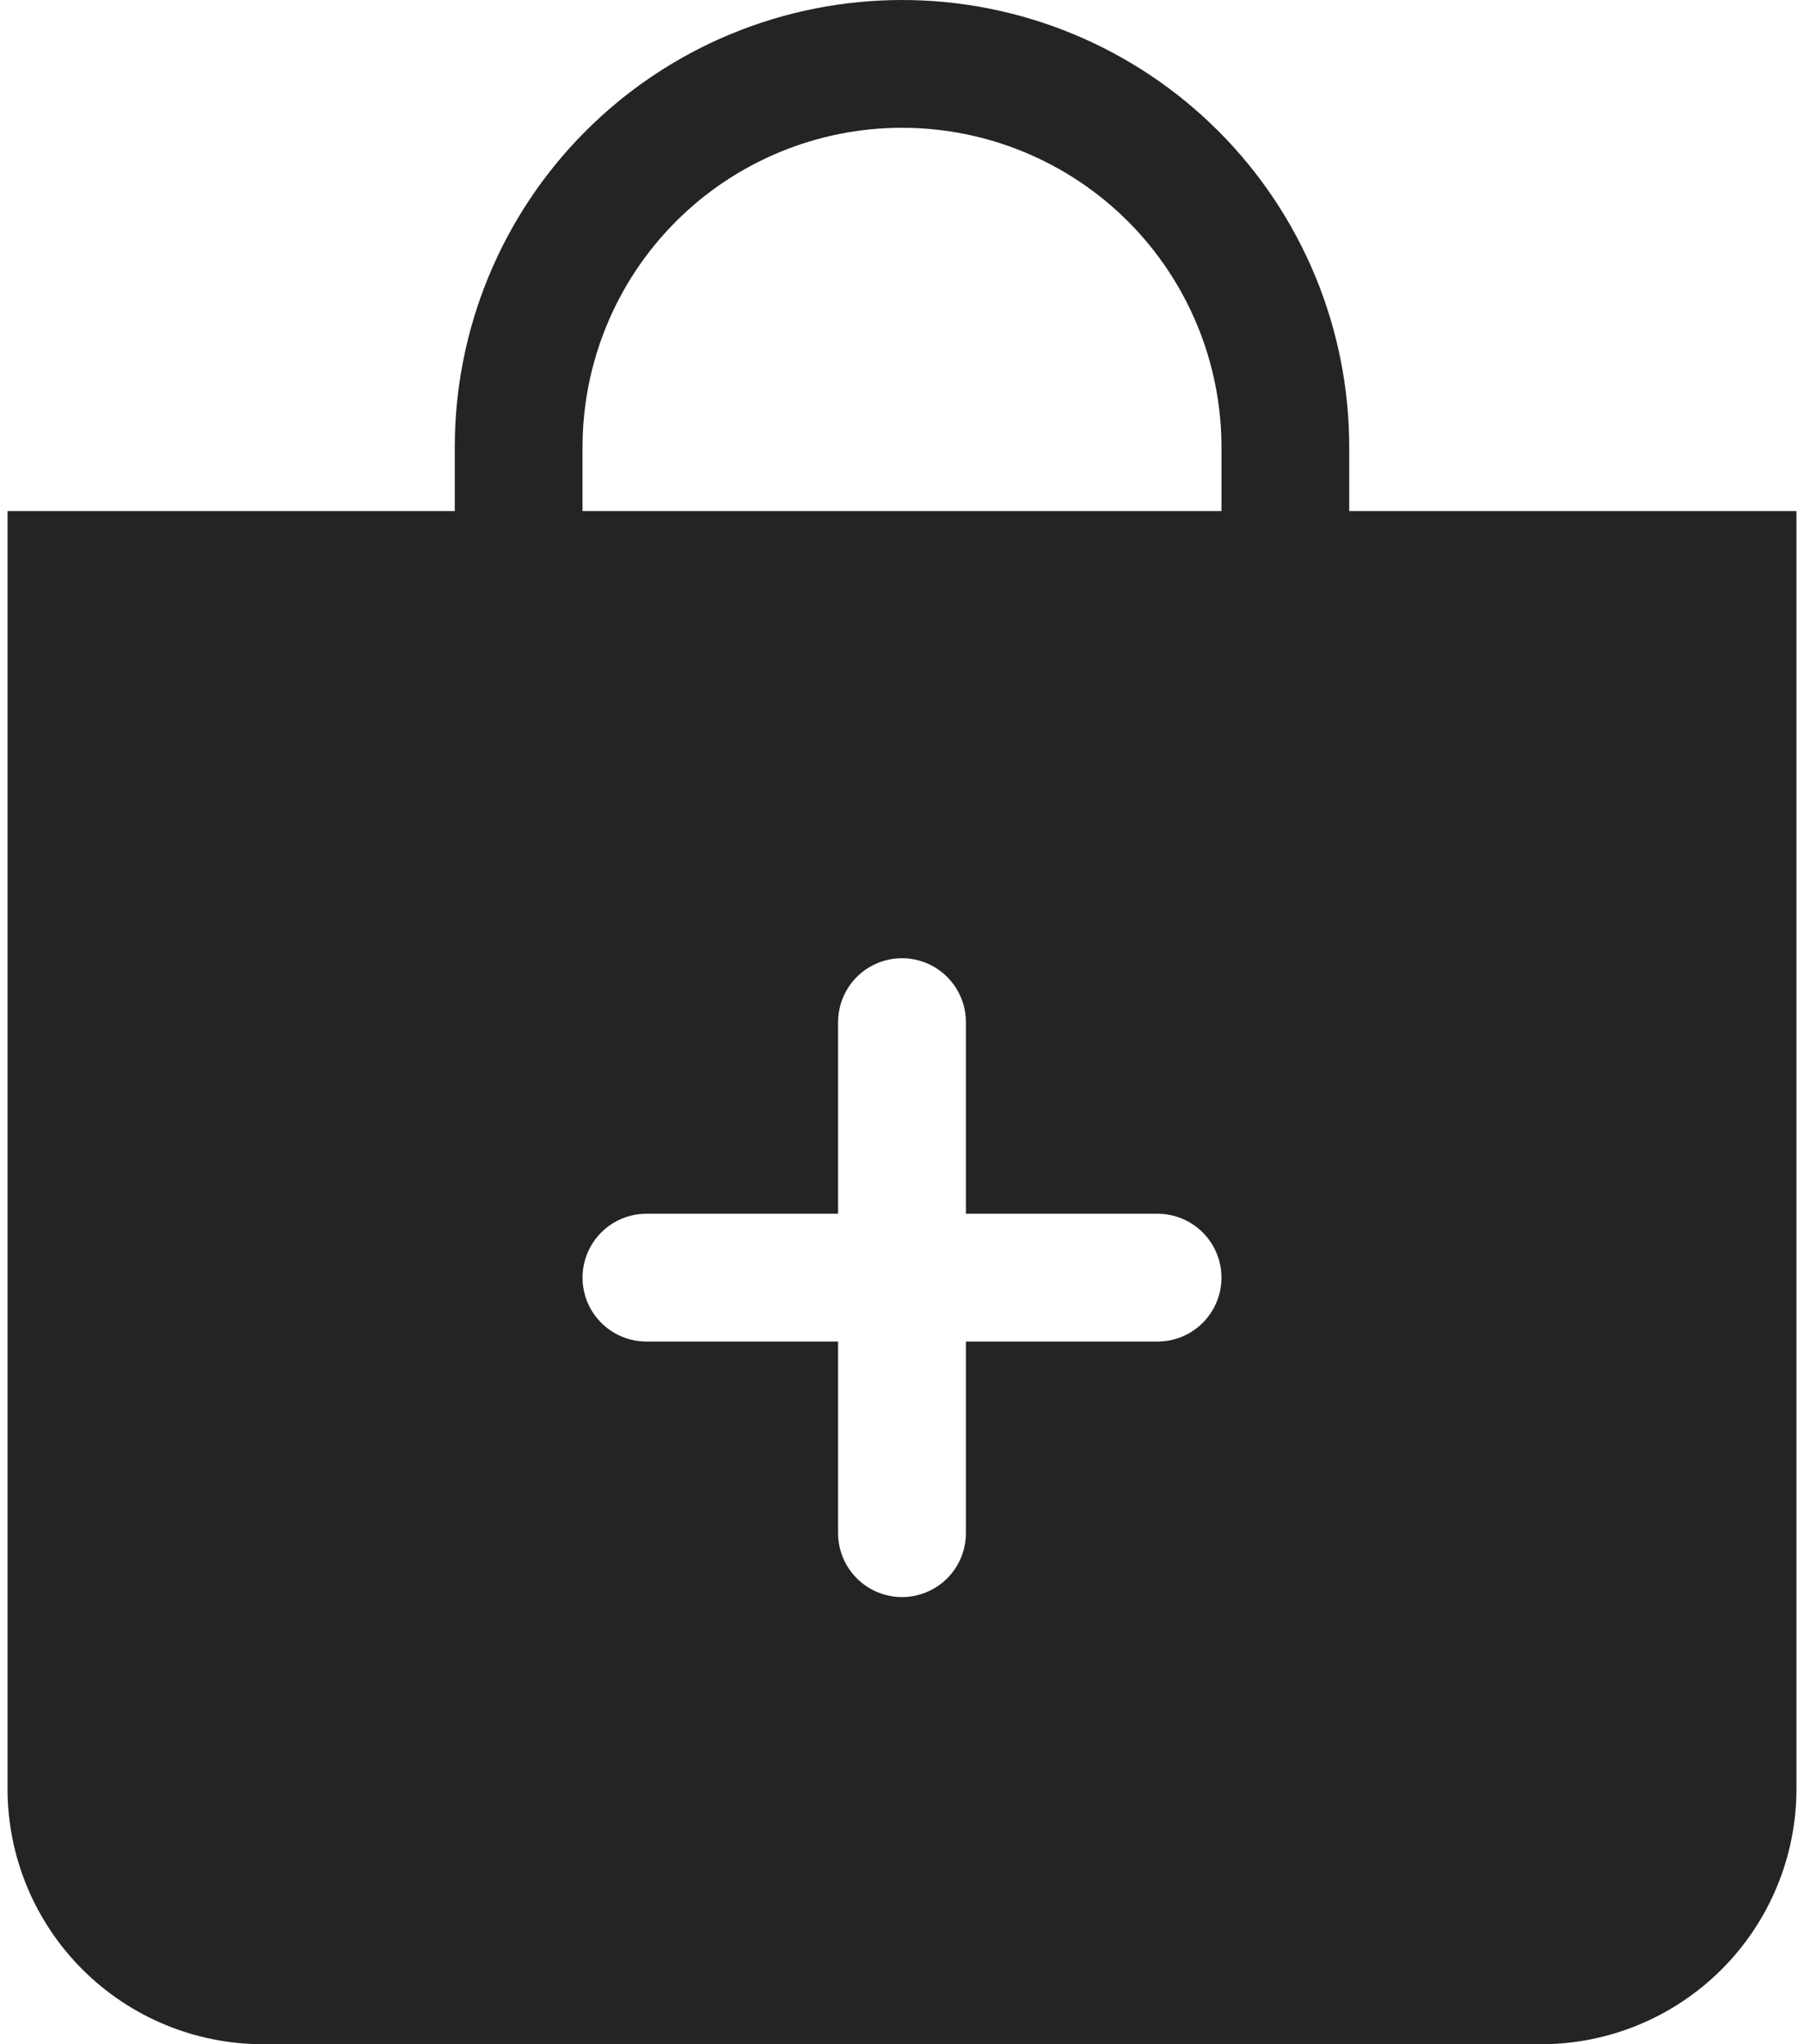 <svg width="45" height="51" viewBox="0 0 45 51" fill="none" xmlns="http://www.w3.org/2000/svg">
<path fill-rule="evenodd" clip-rule="evenodd" d="M30.469 11.156C30.469 9.043 29.629 7.016 28.135 5.521C26.64 4.027 24.613 3.188 22.5 3.188C20.387 3.188 18.36 4.027 16.865 5.521C15.371 7.016 14.531 9.043 14.531 11.156V12.75H30.469V11.156ZM33.656 11.156V12.75H44.812V44.625C44.812 46.316 44.141 47.937 42.945 49.133C41.75 50.328 40.128 51 38.438 51H6.562C4.872 51 3.25 50.328 2.055 49.133C0.859 47.937 0.188 46.316 0.188 44.625V12.75H11.344V11.156C11.344 8.197 12.519 5.36 14.611 3.268C16.703 1.175 19.541 0 22.5 0C25.459 0 28.297 1.175 30.389 3.268C32.481 5.36 33.656 8.197 33.656 11.156ZM24.094 25.5C24.094 25.077 23.926 24.672 23.627 24.373C23.328 24.074 22.923 23.906 22.5 23.906C22.077 23.906 21.672 24.074 21.373 24.373C21.074 24.672 20.906 25.077 20.906 25.5V30.281H16.125C15.702 30.281 15.297 30.449 14.998 30.748C14.699 31.047 14.531 31.452 14.531 31.875C14.531 32.298 14.699 32.703 14.998 33.002C15.297 33.301 15.702 33.469 16.125 33.469H20.906V38.25C20.906 38.673 21.074 39.078 21.373 39.377C21.672 39.676 22.077 39.844 22.5 39.844C22.923 39.844 23.328 39.676 23.627 39.377C23.926 39.078 24.094 38.673 24.094 38.25V33.469H28.875C29.298 33.469 29.703 33.301 30.002 33.002C30.301 32.703 30.469 32.298 30.469 31.875C30.469 31.452 30.301 31.047 30.002 30.748C29.703 30.449 29.298 30.281 28.875 30.281H24.094V25.5Z" fill="#242424"/>
</svg>
